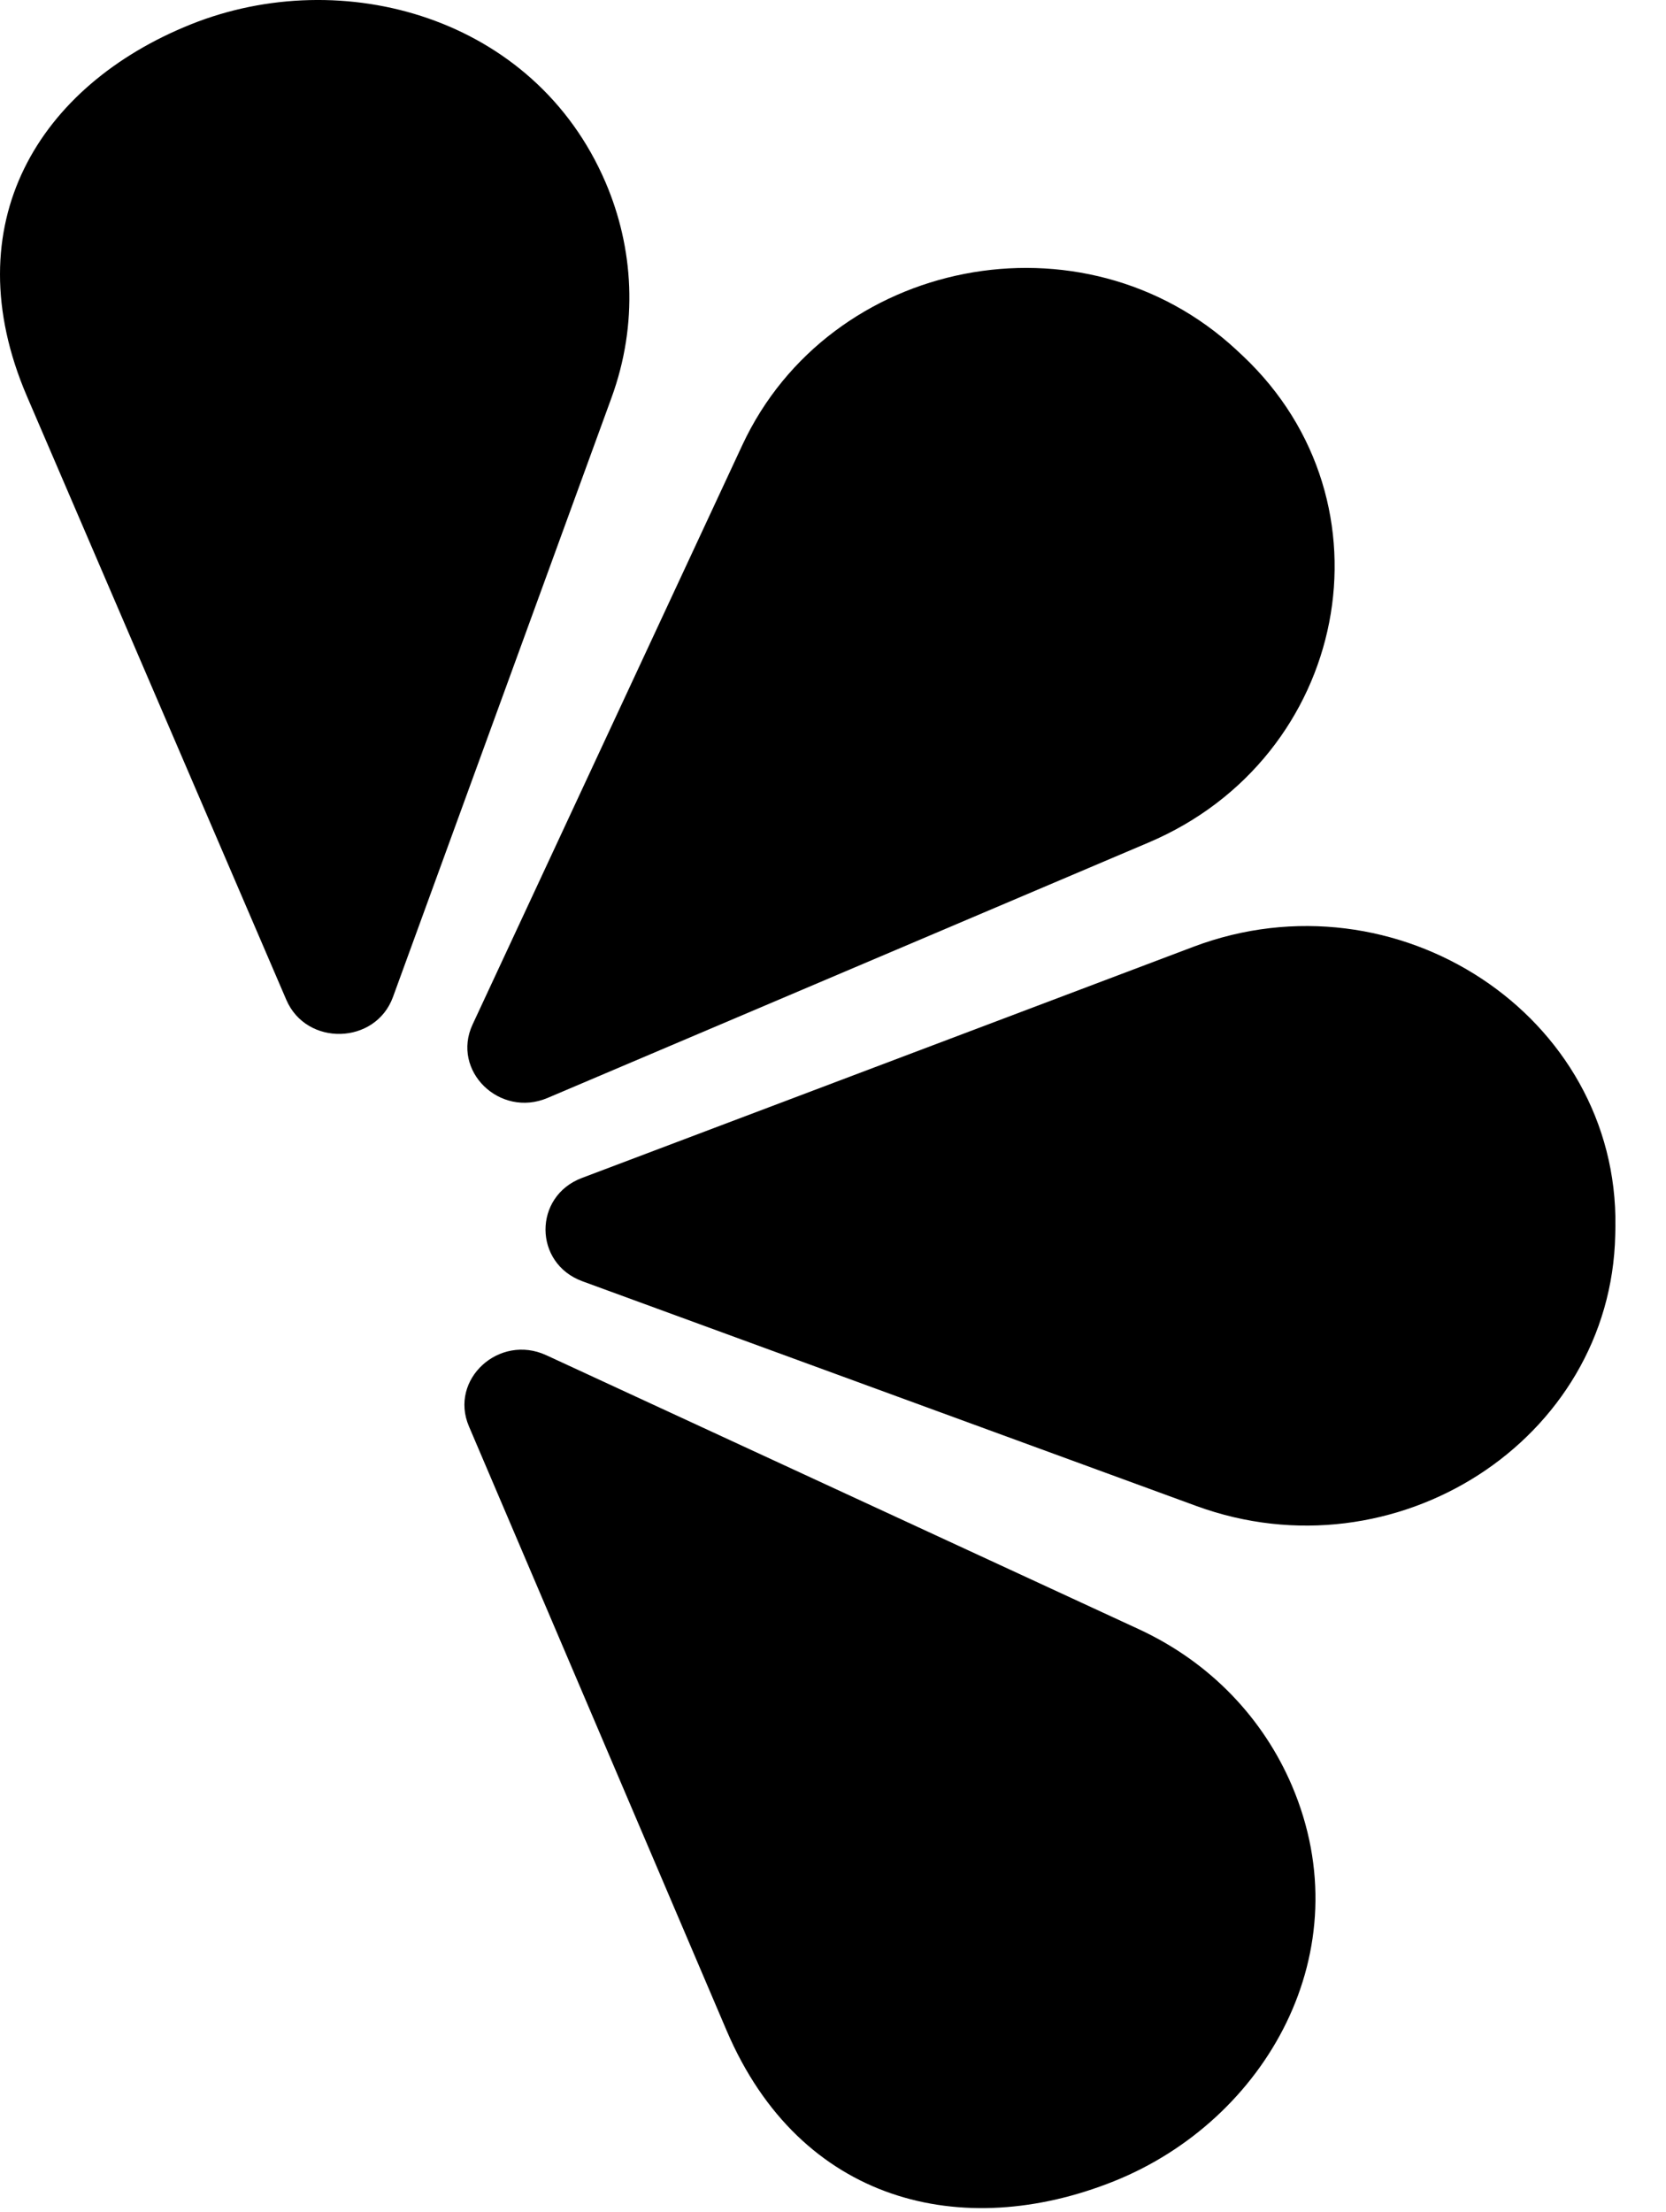 <svg width="58" height="77" viewBox="0 0 58 77" fill="none" xmlns="http://www.w3.org/2000/svg">
    <g clipPath="url(#clip0_6386_5569)">
        <path fill-rule="evenodd" clip-rule="evenodd"
            d="M19.021 47.177L39.64 56.71C42.196 57.892 44 59.876 44.974 62.152C47.438 67.915 44.071 73.809 38.784 75.929C33.496 78.047 27.861 76.684 25.299 70.691L16.325 49.651C15.629 48.02 17.376 46.417 19.021 47.177Z"
            fill="black" />
        <path fill-rule="evenodd" clip-rule="evenodd"
            d="M20.257 41.006L41.542 32.96C48.616 30.286 56.343 35.346 56.239 42.697C56.237 42.793 56.236 42.889 56.233 42.986C56.08 50.145 48.568 54.956 41.649 52.424L20.277 44.602C18.572 43.978 18.56 41.648 20.257 41.006Z"
            fill="black" />
        <path fill-rule="evenodd" clip-rule="evenodd"
            d="M19.065 38.219L39.989 29.328C46.942 26.374 48.706 17.506 43.261 12.382C43.189 12.314 43.118 12.248 43.046 12.181C37.707 7.225 28.881 8.97 25.841 15.498L16.452 35.664C15.703 37.272 17.396 38.928 19.065 38.219Z"
            fill="black" />
        <path fill-rule="evenodd" clip-rule="evenodd"
            d="M13.681 34.706L21.288 13.847C22.231 11.261 22.056 8.623 21.081 6.347C18.612 0.587 11.925 -1.273 6.639 0.85C1.354 2.974 -1.632 7.797 0.935 13.788L9.968 34.805C10.668 36.434 13.074 36.37 13.681 34.706Z"
            fill="black" />
    </g>
    <defs>
        <clipPath id="clip0_6386_5569">
            <rect width="57.648" height="76.865" fill="white" />
        </clipPath>
    </defs>
</svg>
